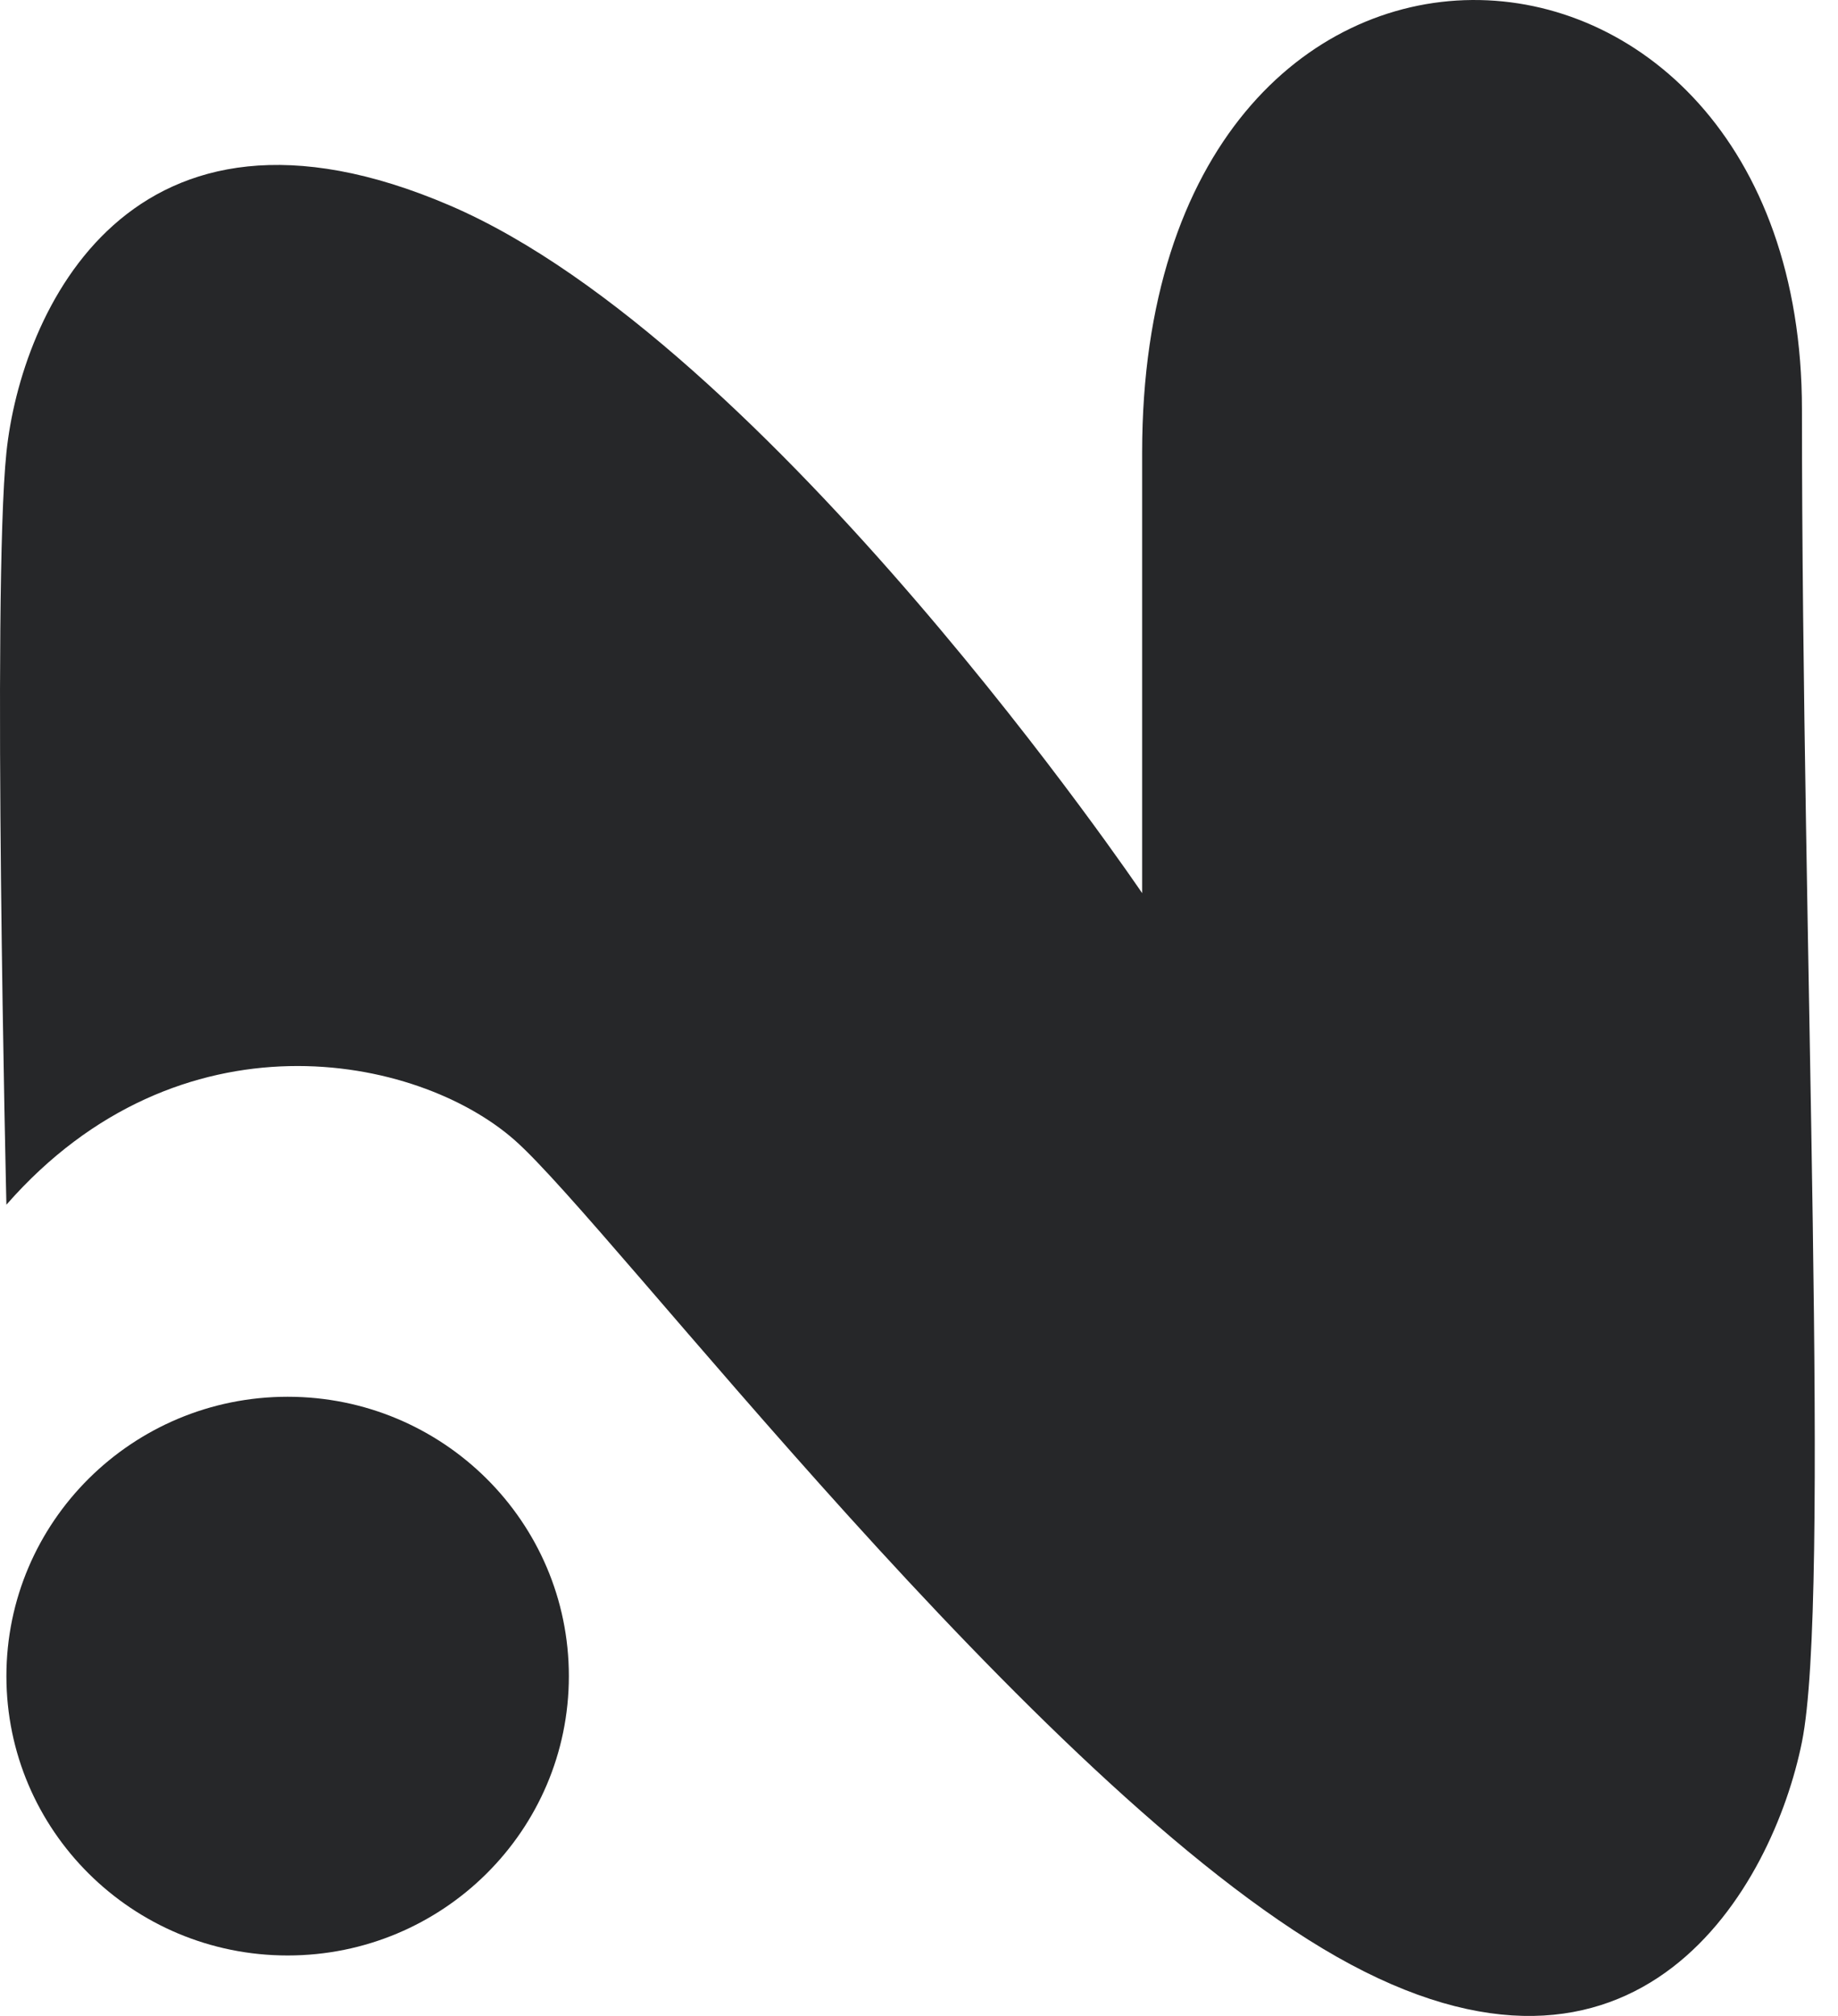 <svg width="62" height="68" viewBox="0 0 62 68" fill="none" xmlns="http://www.w3.org/2000/svg">
<path d="M19.189 56.537C19.189 61.741 14.942 65.96 9.703 65.96C4.463 65.96 0.216 61.741 0.216 56.537C0.216 51.333 4.463 47.114 9.703 47.114C14.942 47.114 19.189 51.333 19.189 56.537Z" fill="#262729"/>
<path d="M0.216 15.267C-0.27 19.979 0.216 40.636 0.216 40.636C6.054 33.968 14.081 35.563 17.365 38.462C20.649 41.361 34.878 60.207 45.095 66.006C55.311 71.804 59.811 63.59 60.784 58.757C61.757 53.925 60.784 31.938 60.784 13.818C60.784 -4.303 38.527 -5.391 38.527 15.267V30.126C38.527 30.126 25.976 11.571 15.176 6.932C4.376 2.293 0.703 10.556 0.216 15.267Z" fill="#262729"/>
</svg>
